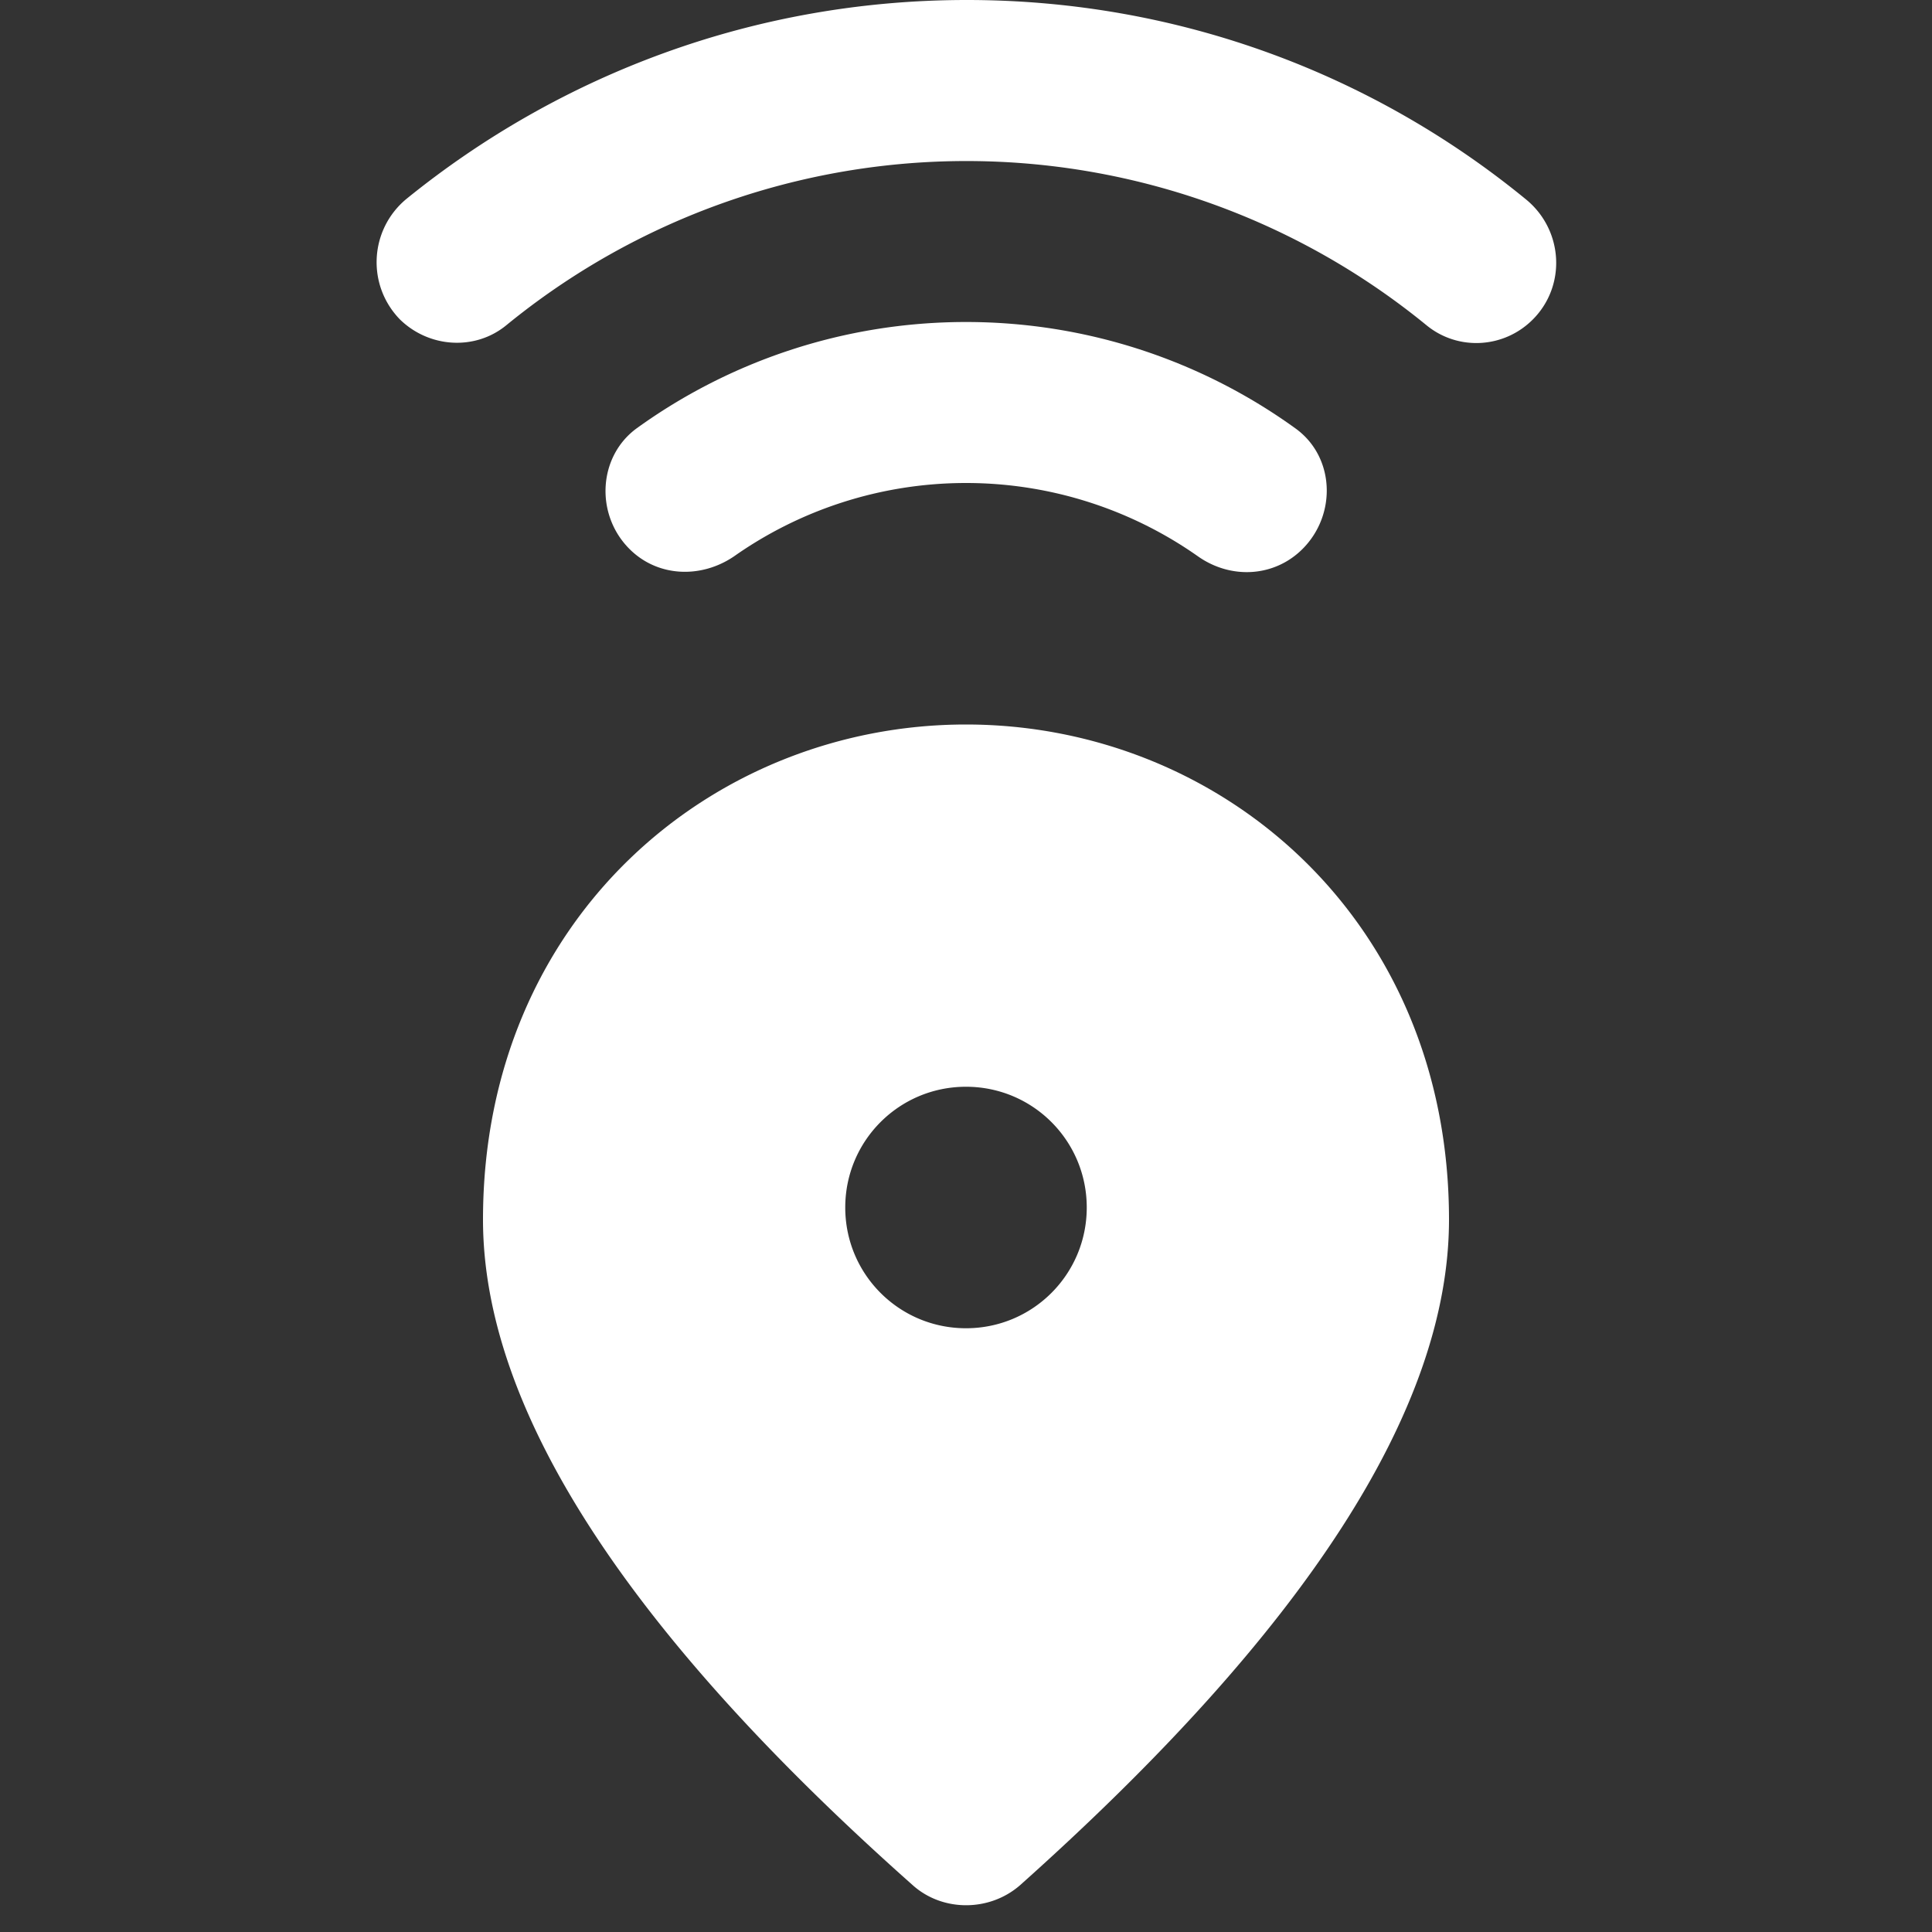 <ns0:svg xmlns:ns0="http://www.w3.org/2000/svg" width="100" height="100" viewBox="0 0 24 24" fill="#ffffff"><ns0:rect x="0" y="0" width="24" height="24" fill="#333333" stroke="none"/><ns0:path d="M12 9c-3.15 0-6 2.41-6 6.15 0 2.35 1.78 5.11 5.34 8.27.37.33.95.33 1.33 0C16.22 20.25 18 17.5 18 15.15 18 11.41 15.15 9 12 9zm0 7.5c-.83 0-1.5-.67-1.5-1.5s.67-1.5 1.5-1.5 1.5.67 1.5 1.5-.67 1.5-1.5 1.5zm4.18-9.68c-.35.35-.89.38-1.3.09C14.07 6.34 13.07 6 12 6s-2.07.34-2.88.91c-.41.28-.95.26-1.3-.09-.43-.43-.39-1.15.09-1.5C9.06 4.49 10.48 4 12 4s2.94.49 4.09 1.32c.49.35.52 1.07.09 1.5zM4.97 3.97c-.42-.43-.38-1.12.08-1.5C6.95.93 9.37 0 12.01 0c2.64 0 5.06.93 6.95 2.48.46.38.5 1.07.08 1.49-.36.36-.93.39-1.32.07a9.027 9.027 0 0 0-11.43 0c-.39.32-.96.28-1.32-.07z" /></ns0:svg>
